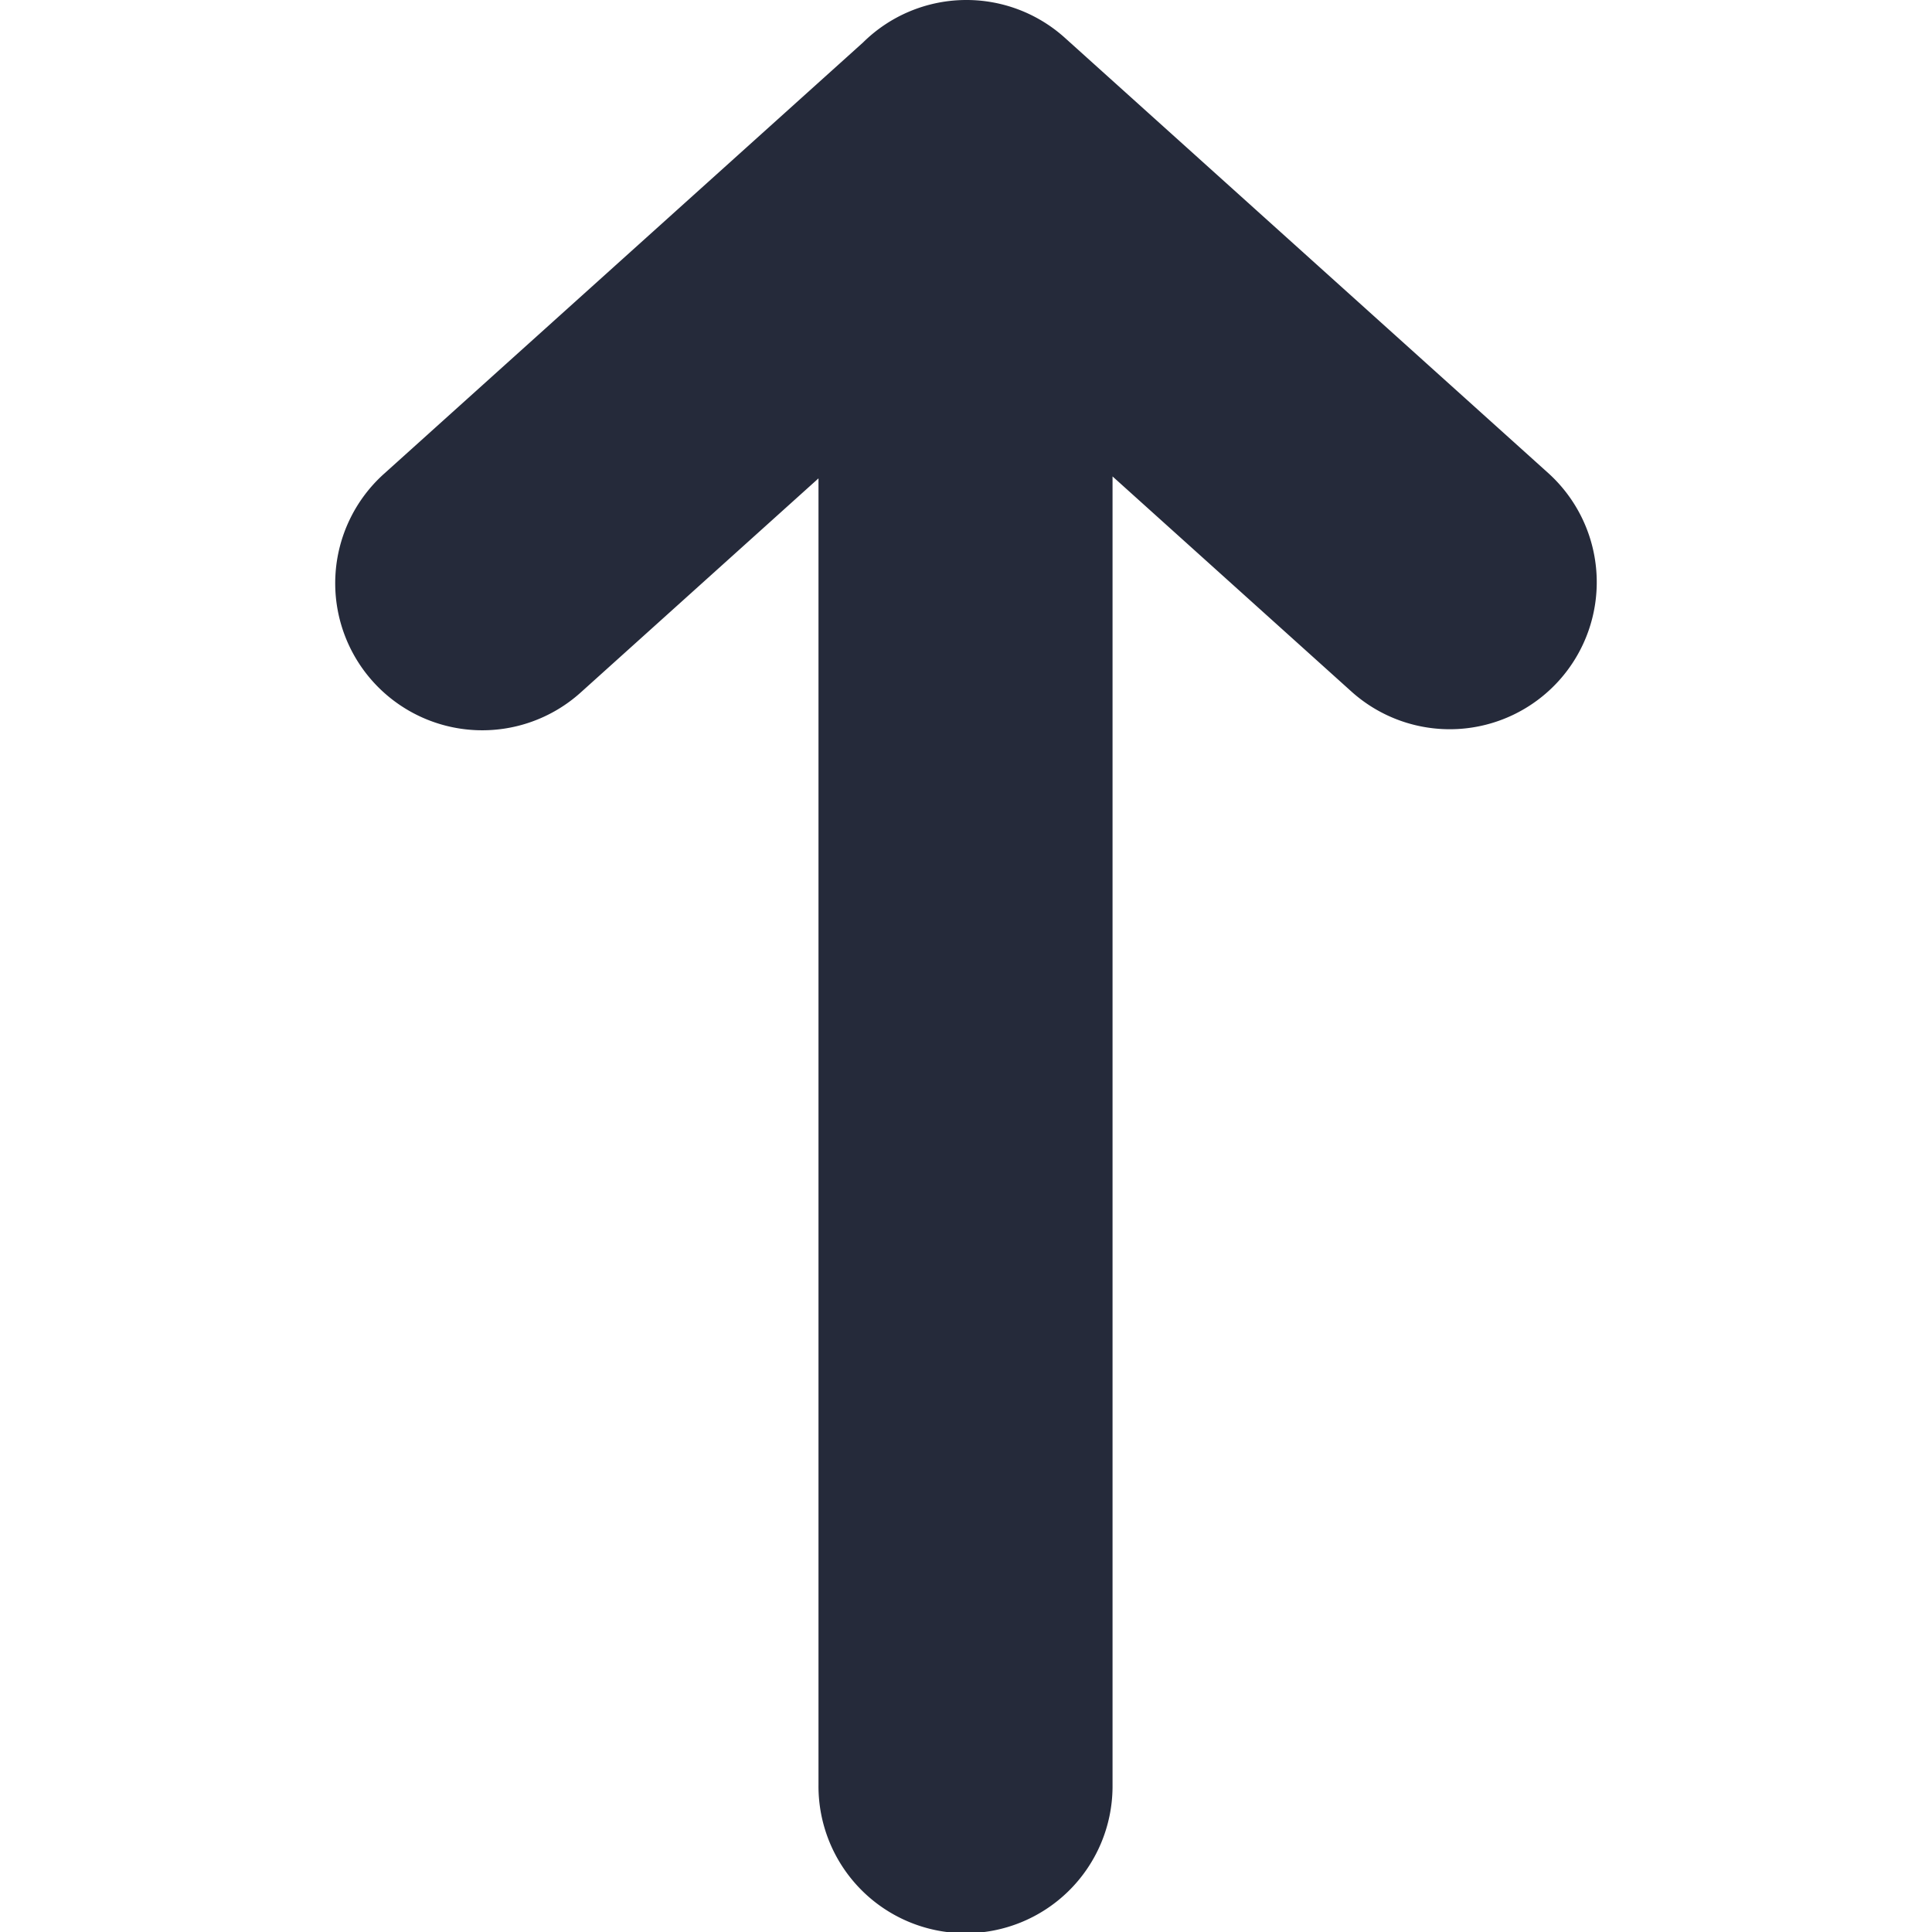 <svg id="Layer_1" data-name="Layer 1" xmlns="http://www.w3.org/2000/svg" viewBox="0 0 20 20"><path d="M11.517,18.478V4.932l2.472,2.226a1.522,1.522,0,0,0,2.037-2.262L11.023.391A1.522,1.522,0,0,0,8.935.439L3.974,4.906A1.522,1.522,0,0,0,6.011,7.169L8.473,4.952V18.478a1.522,1.522,0,1,0,3.044.025C11.517,18.494,11.517,18.486,11.517,18.478Z" fill="#252a3a" fill-rule="evenodd"/></svg>